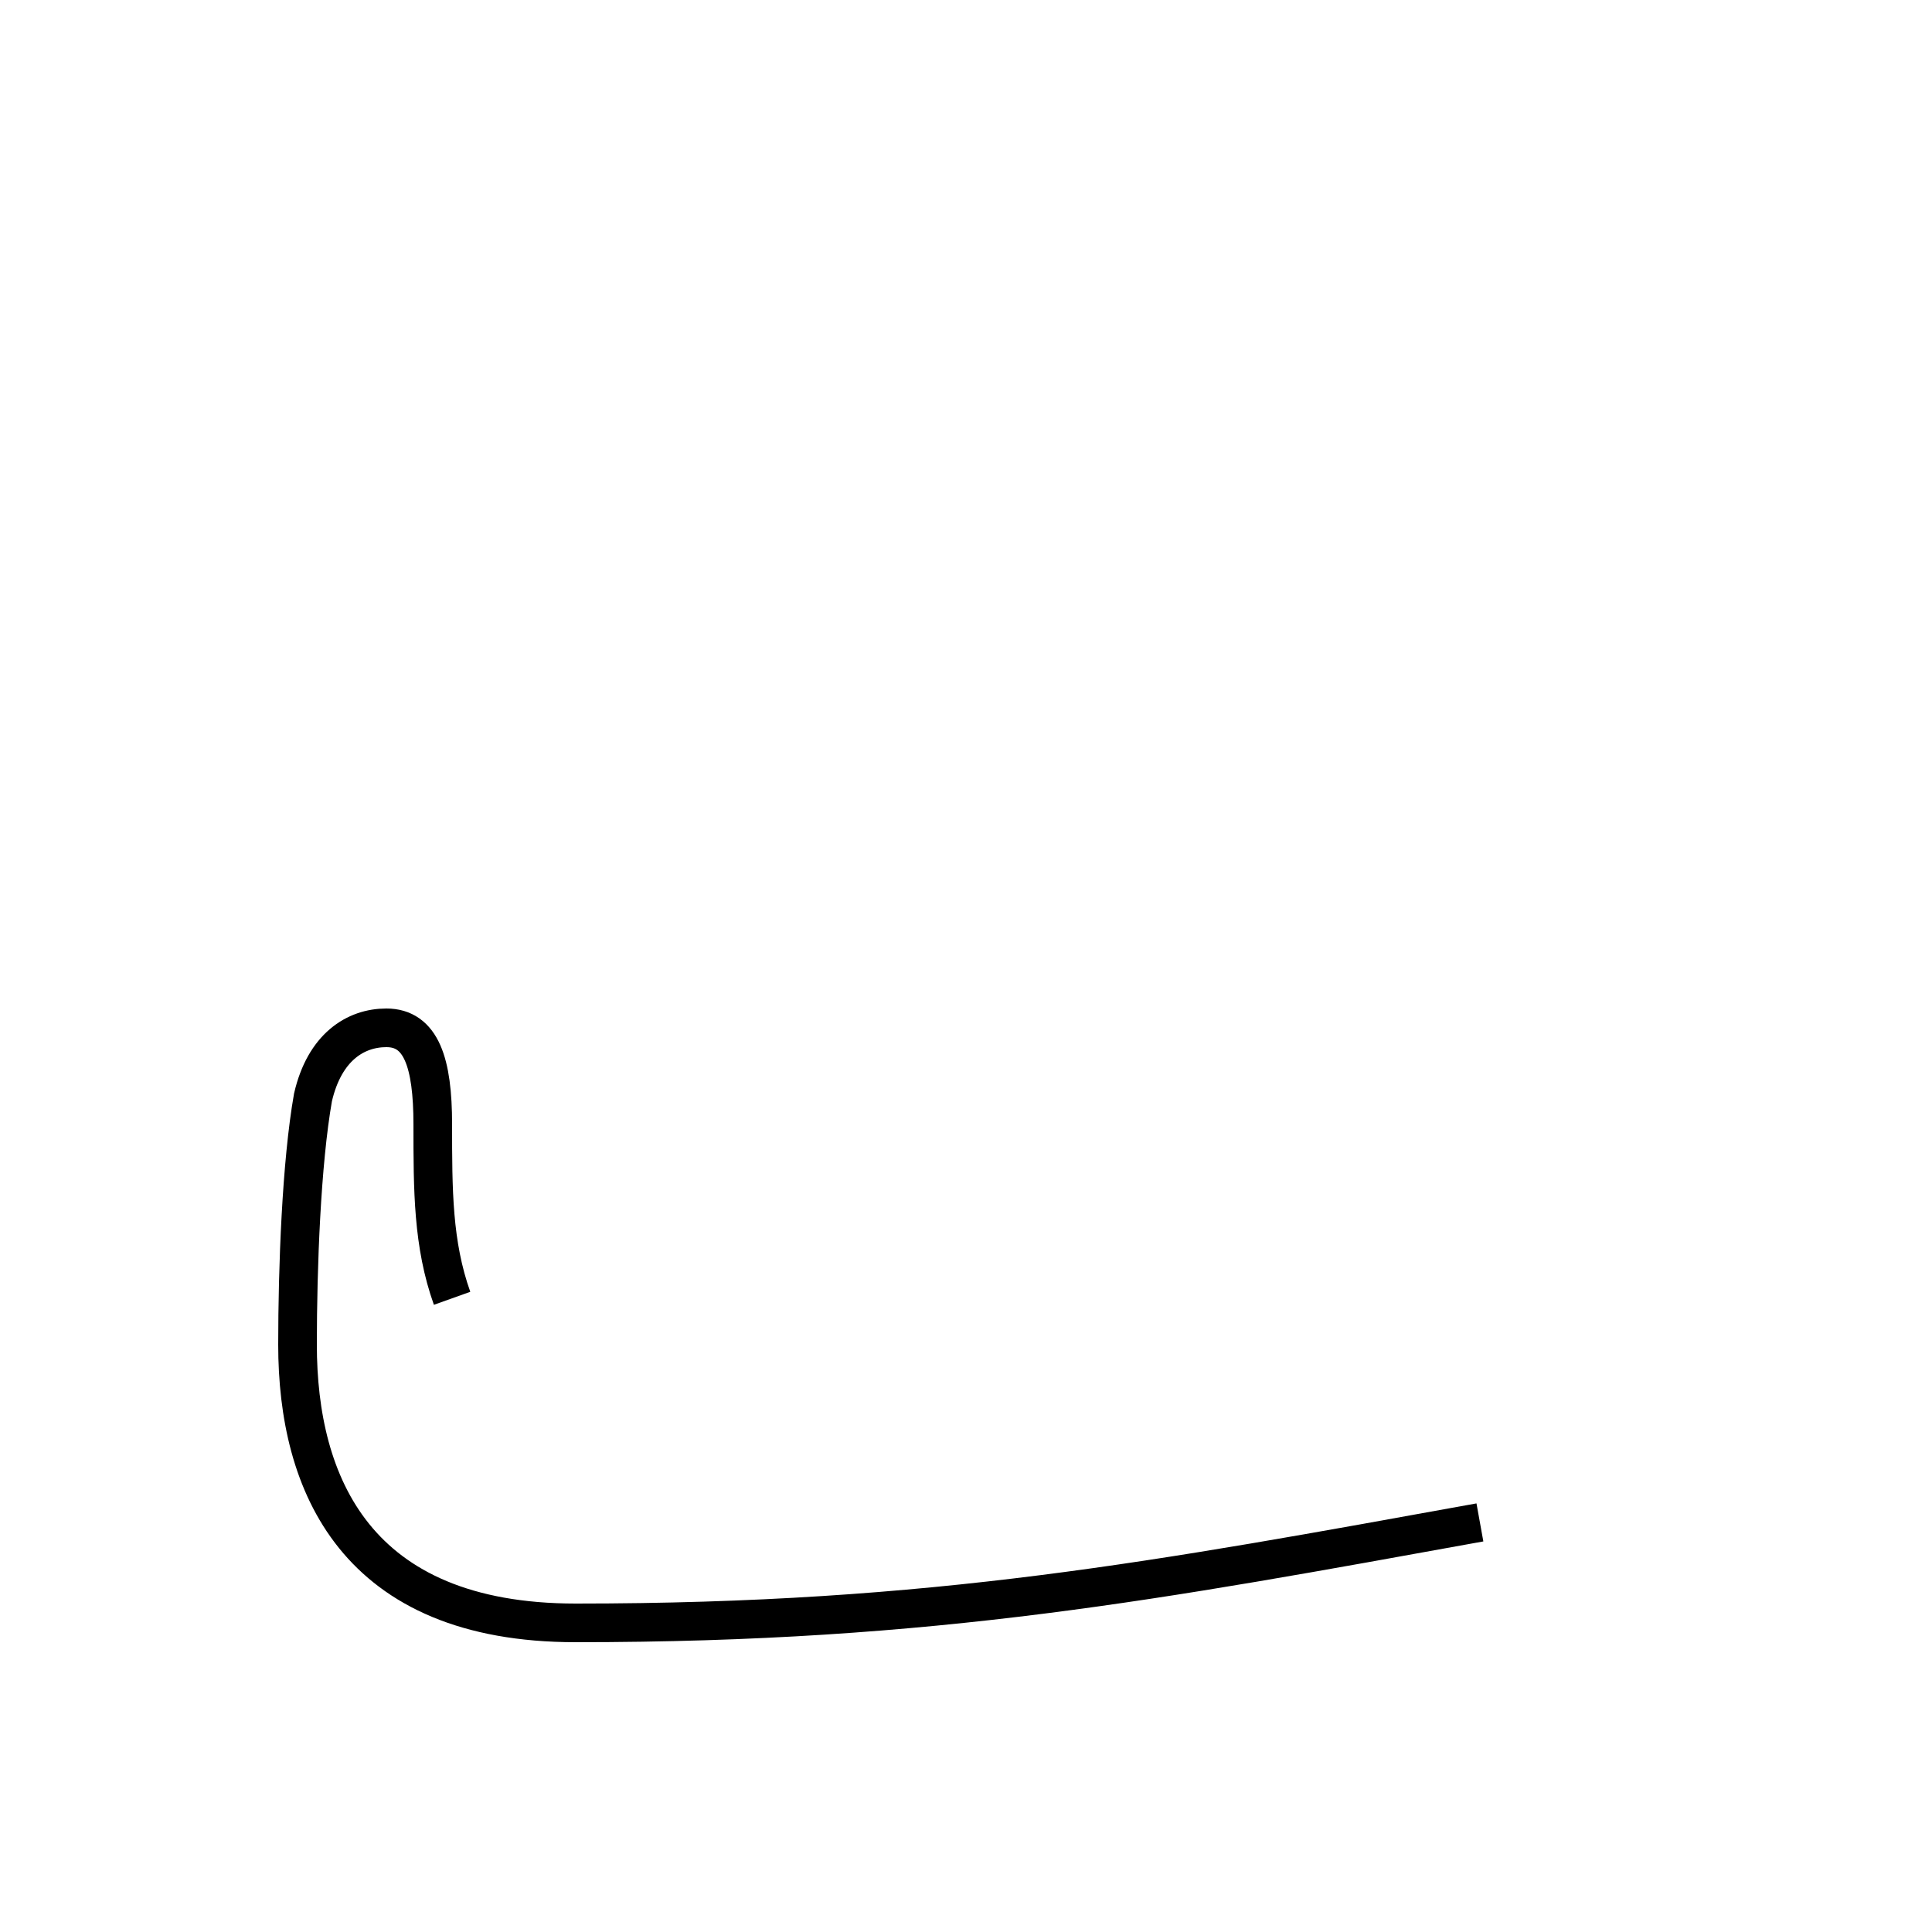 <?xml version='1.0' encoding='utf8'?>
<svg viewBox="0.0 -44.0 50.0 50.0" version="1.1" xmlns="http://www.w3.org/2000/svg">
<rect x="0.0" y="-44.0" width="50.0" height="50.0" fill="#808080" stroke="none"/>
<rect x="-1000" y="-1000" width="2000" height="2000" stroke="white" fill="white"/>
<g style="fill:none; stroke:#000000;  stroke-width:1">
<path d="M 11.7 10.4 C 11.2 11.8 11.2 13.2 11.2 14.9 C 11.2 16.5 10.9 17.4 10.0 17.4 C 9.2 17.4 8.4 16.9 8.1 15.6 C 7.8 13.9 7.7 11.2 7.7 9.2 C 7.7 5.6 9.2 2.0 14.9 2.0 C 24.2 2.0 30.0 3.1 38.3 4.6 " transform="scale(1, -1)" />
</g>
</svg>
